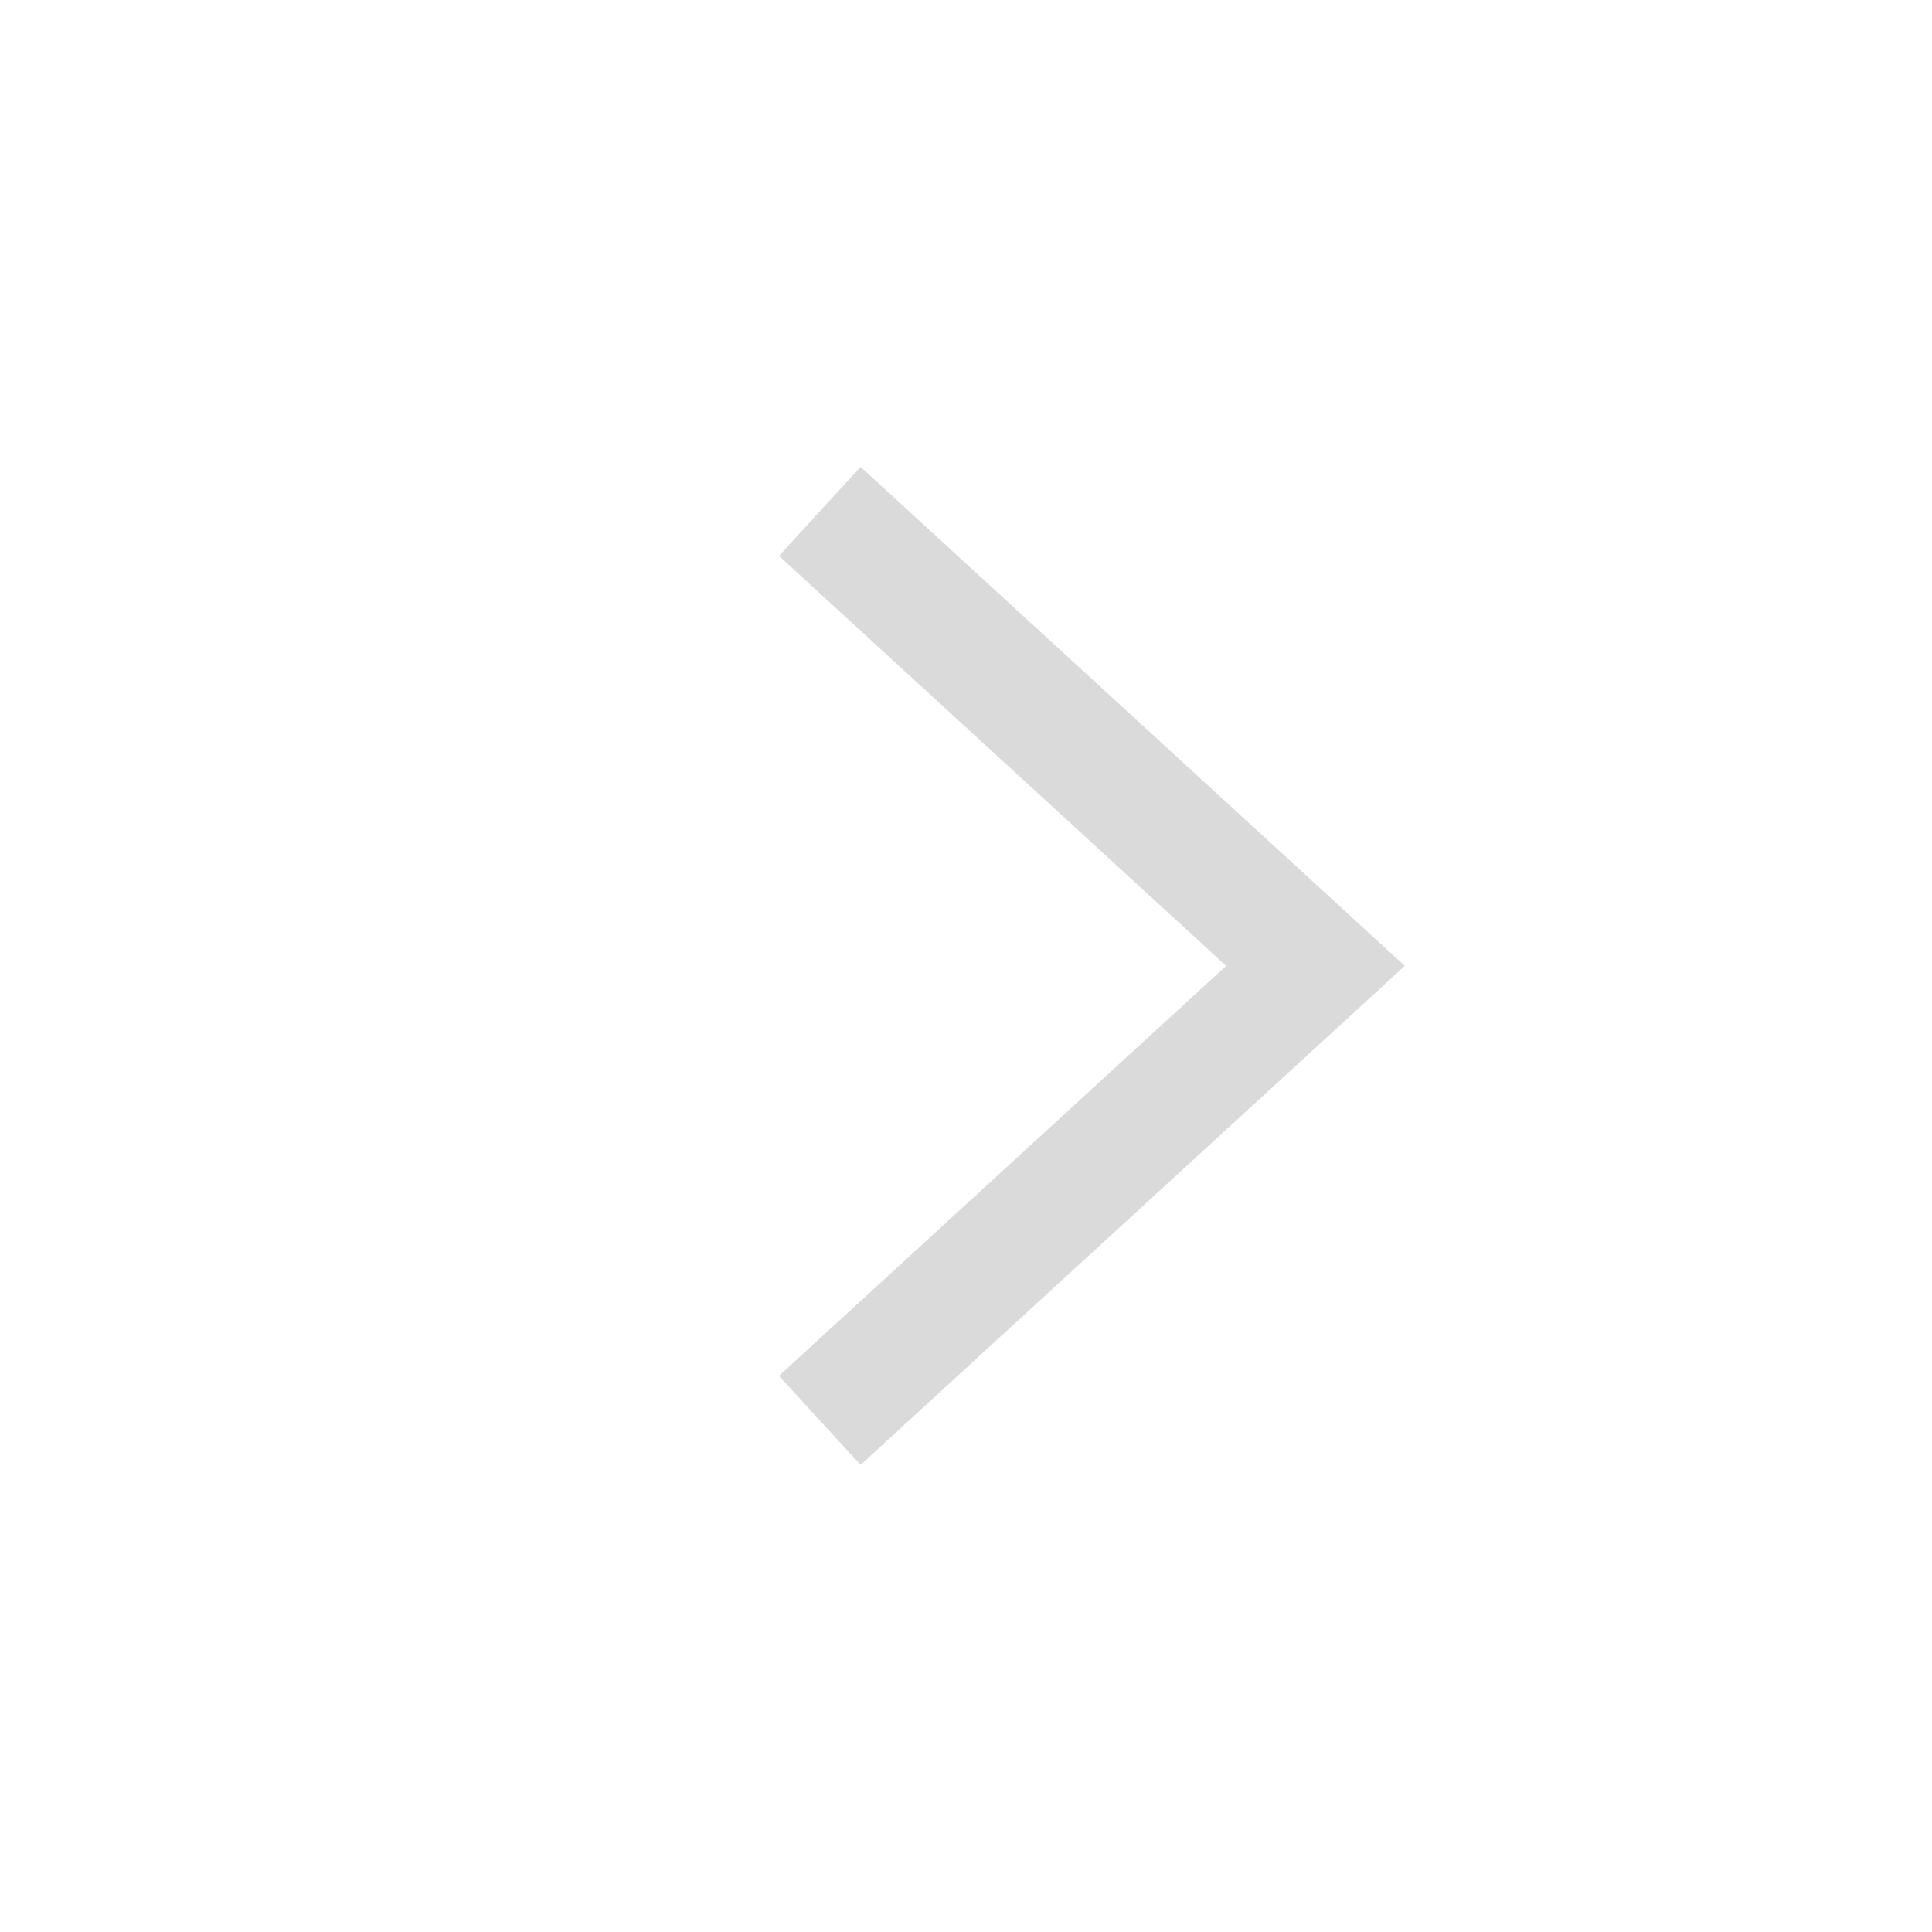 <svg xmlns="http://www.w3.org/2000/svg" width="16" height="16" viewBox="0 0 16 16">
    <path data-name="사각형 25893" style="fill:transparent" d="M0 0h16v16H0z"/>
    <path data-name="패스 17186" d="m20140.105-24081.736 4.105 3.764-4.105 3.764" transform="translate(-20133.316 24085.971)" style="fill:none;stroke:#dadada"/>
</svg>
